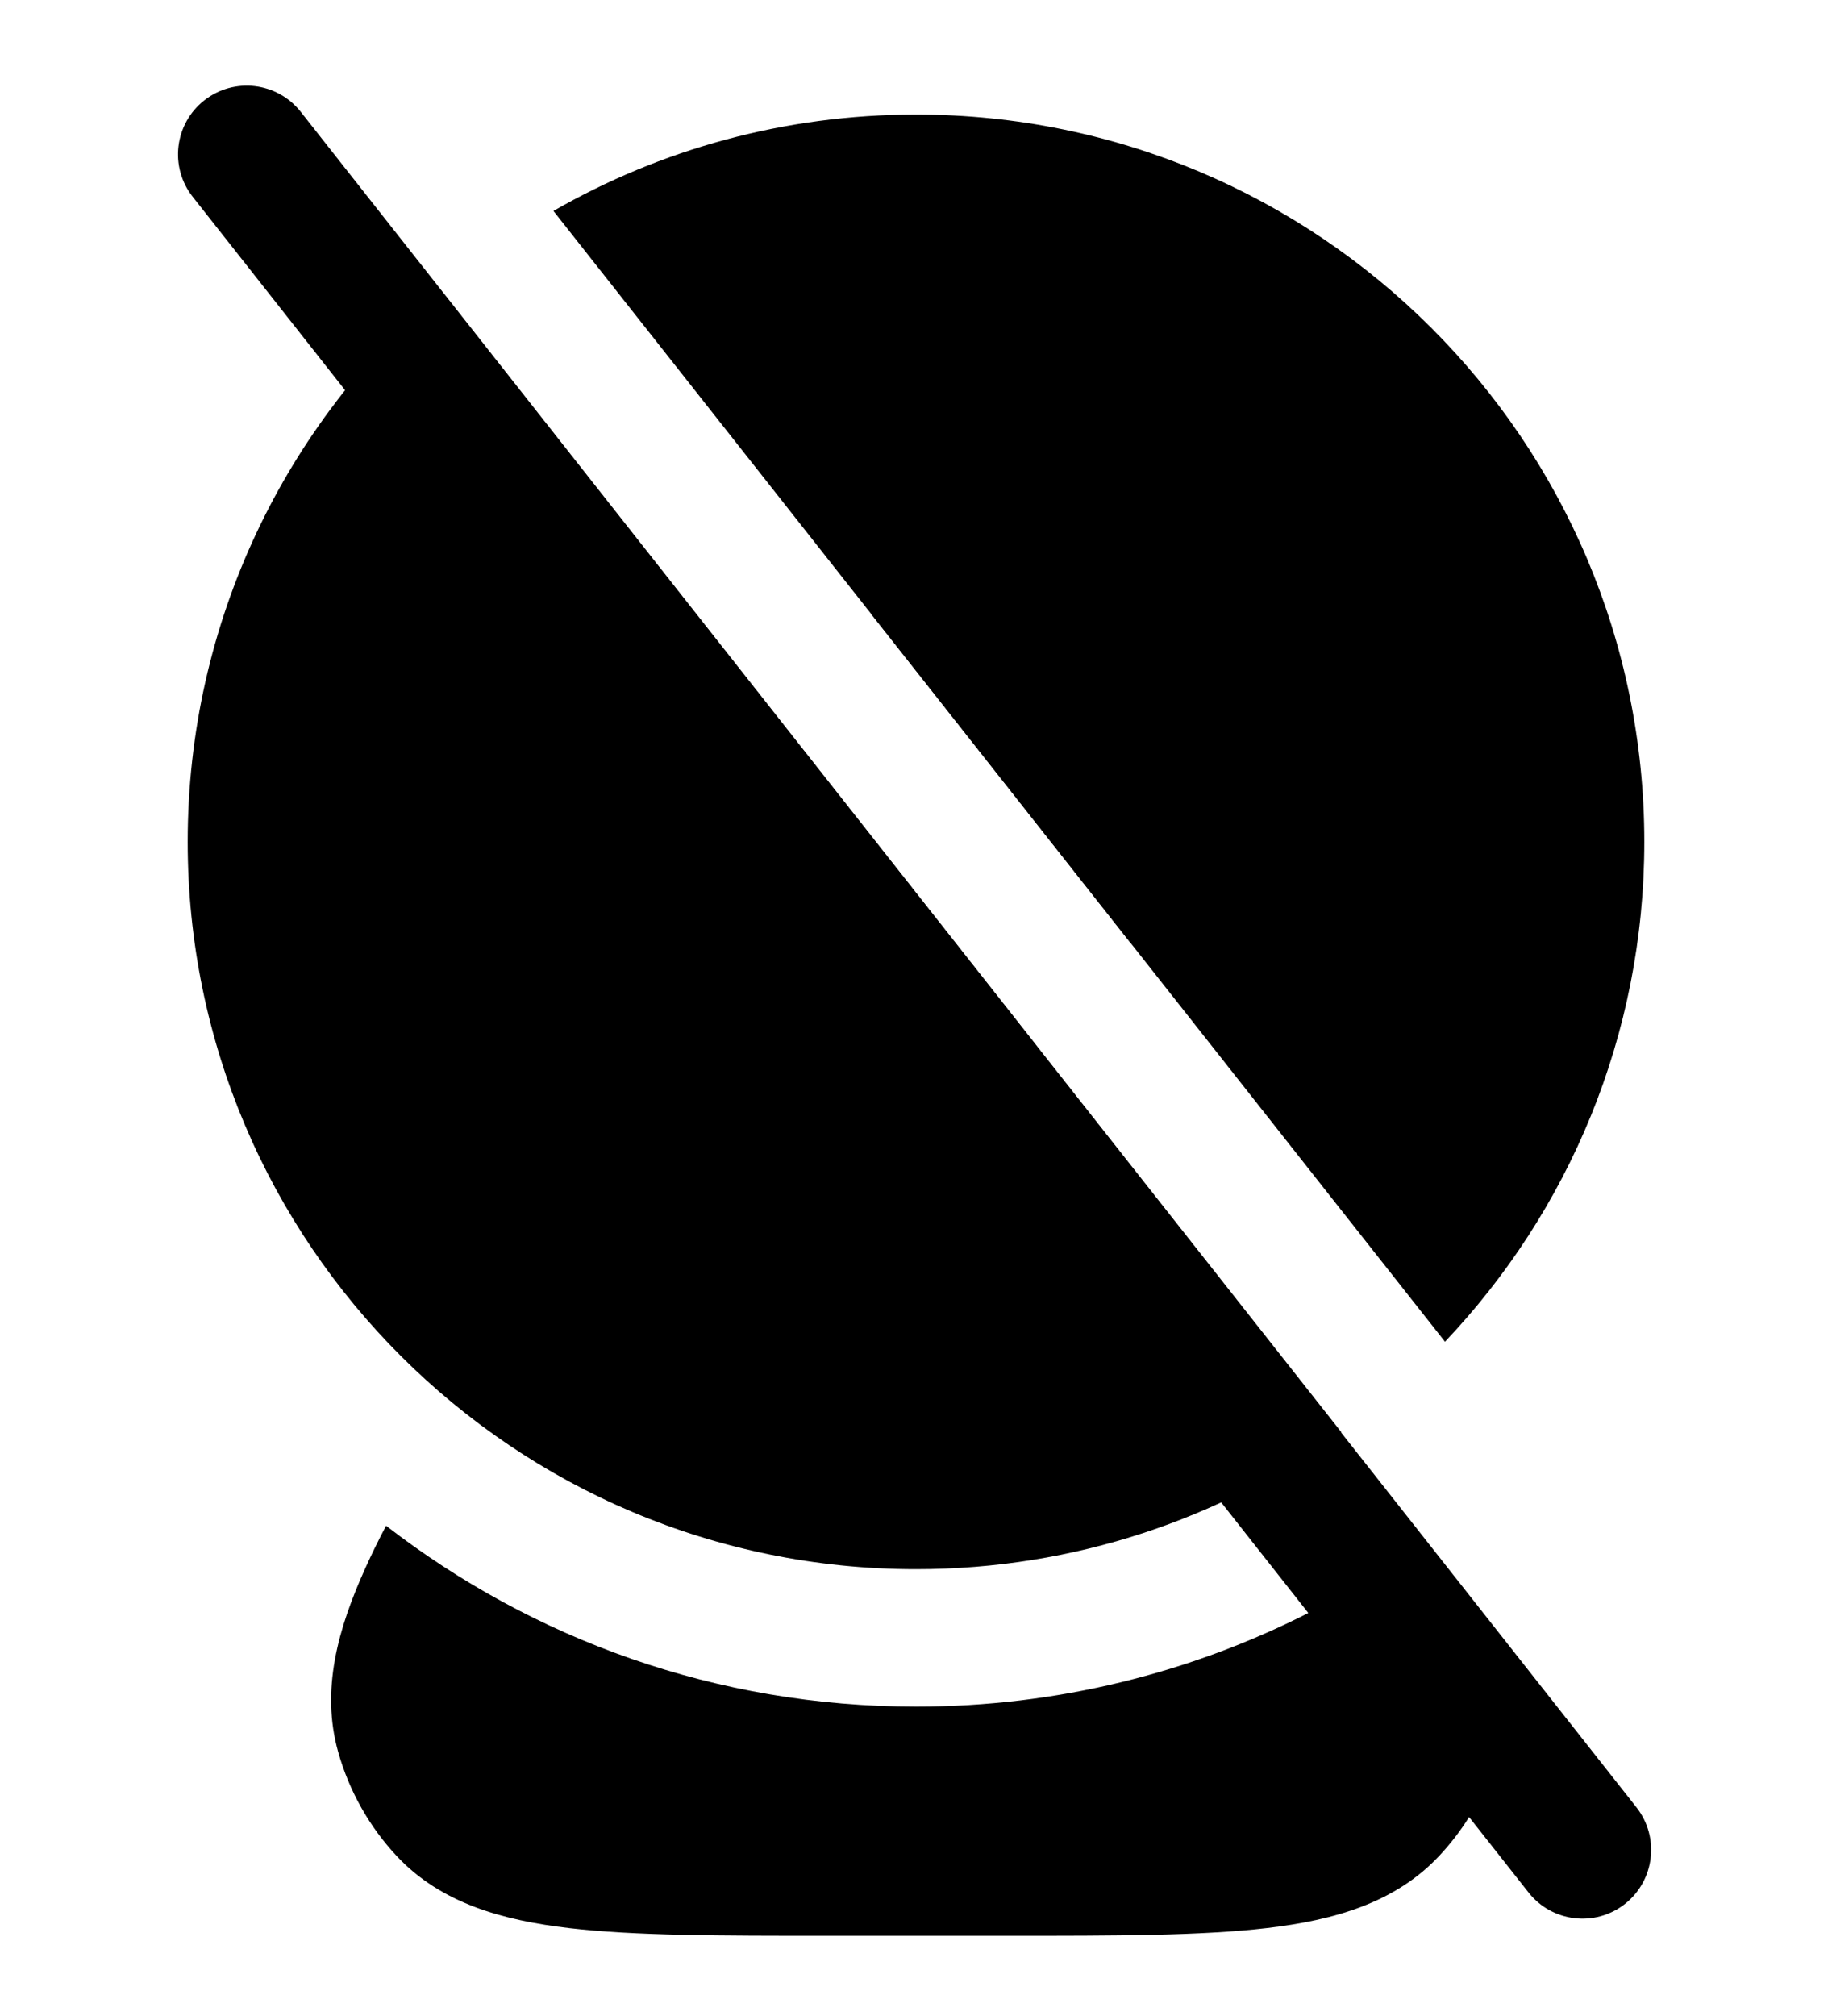 <svg width="20" height="22" viewBox="0 0 20 22" fill="currentcolor" xmlns="http://www.w3.org/2000/svg">
  <path d="M4.815 3.169C3.122 4.625 2.049 6.78 2.049 9.187C2.049 13.572 5.61 17.124 10 17.124C11.733 17.124 13.337 16.57 14.644 15.63L4.815 3.169Z" fill="currentcolor" fill-opacity="0.2" />
  <path d="M15.775 14.642C17.124 13.22 17.951 11.3 17.951 9.187C17.951 4.802 14.39 1.25 10 1.25C8.559 1.25 7.207 1.633 6.042 2.302L15.775 14.642Z" fill="currentcolor" fill-opacity="0.2" />
  <path d="M2.229 1.096C2.555 0.839 3.026 0.895 3.283 1.22L11.314 11.409L11.313 11.41L17.865 19.723C18.121 20.049 18.065 20.52 17.74 20.777C17.415 21.033 16.943 20.977 16.687 20.652L16.038 19.829C15.946 19.977 15.839 20.116 15.72 20.244C15.238 20.765 14.565 20.954 13.836 21.04C13.116 21.125 12.176 21.125 11.015 21.125H9.025C7.867 21.125 6.931 21.125 6.213 21.041C5.488 20.956 4.817 20.771 4.335 20.259C4.032 19.936 3.812 19.545 3.692 19.119C3.501 18.442 3.689 17.772 3.991 17.107C4.056 16.962 4.131 16.809 4.215 16.65C5.814 17.887 7.821 18.624 10 18.624C11.541 18.624 12.997 18.255 14.283 17.602L9.649 11.722C8.425 11.534 7.488 10.477 7.488 9.201C7.488 9.13 7.49 9.06 7.496 8.99L2.105 2.149C1.848 1.824 1.904 1.352 2.229 1.096Z" fill="currentcolor" />
  <path d="M12.588 9.201C12.588 9.591 12.5 9.961 12.344 10.292L9.514 6.704C9.683 6.669 9.858 6.651 10.038 6.651C11.446 6.651 12.588 7.792 12.588 9.201Z" fill="currentcolor" />
</svg>
